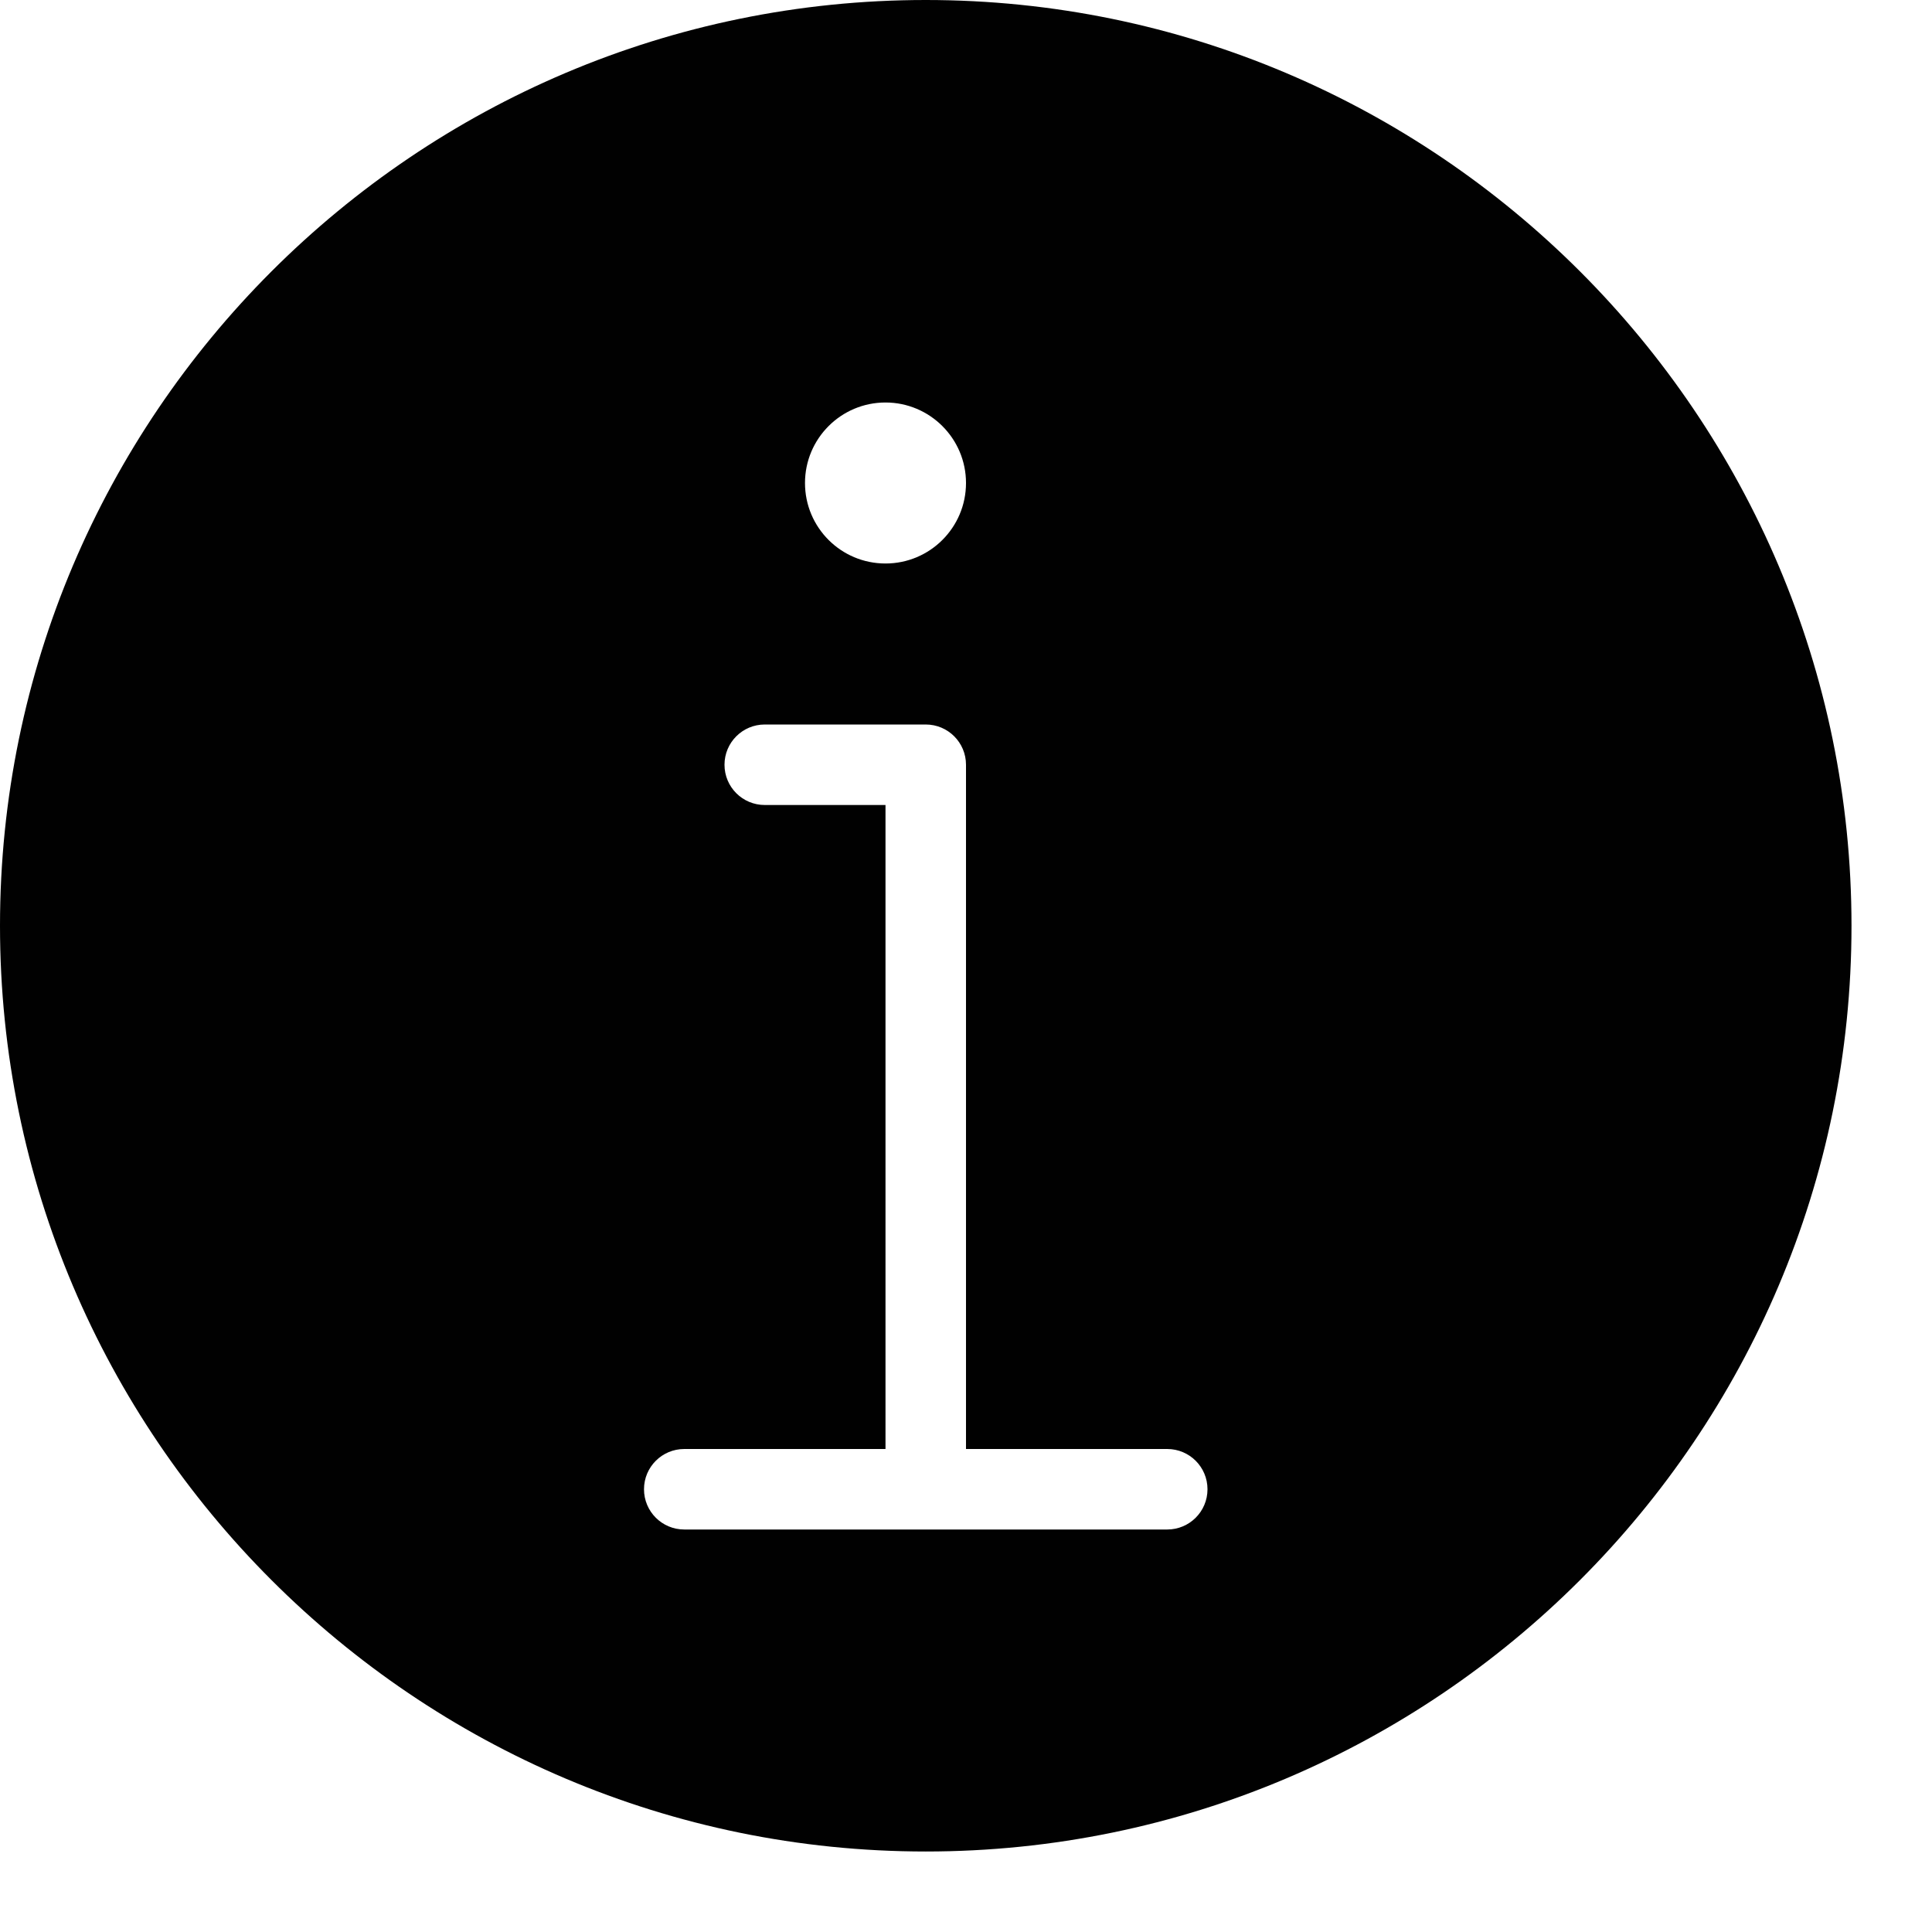 <?xml version="1.0" encoding="utf-8"?>
<!-- Generator: Adobe Illustrator 17.0.0, SVG Export Plug-In . SVG Version: 6.00 Build 0)  -->
<!DOCTYPE svg PUBLIC "-//W3C//DTD SVG 1.1//EN" "http://www.w3.org/Graphics/SVG/1.1/DTD/svg11.dtd">
<svg version="1.1" id="Layer_1" xmlns="http://www.w3.org/2000/svg" xmlns:xlink="http://www.w3.org/1999/xlink" x="0px" y="0px"
	 width="48px" height="48px" viewBox="0 0 48 48" enable-background="new 0 0 48 48" xml:space="preserve">
<path fill="#010101" d="M23,0C10.318,0,0,10.317,0,23c0,12.683,10.318,23,23,23c12.682,0,23-10.317,23-23C46,10.317,35.682,0,23,0z
	 M22,10c1.103,0,2,0.897,2,2c0,1.106-0.897,2-2,2c-1.105,0-2-0.894-2-2C20,10.897,20.895,10,22,10z M29,38H17c-0.552,0-1-0.447-1-1
	c0-0.553,0.448-1,1-1h5V20h-3c-0.552,0-1-0.447-1-1c0-0.553,0.448-1,1-1h4c0.552,0,1,0.447,1,1v17h5c0.552,0,1,0.447,1,1
	C30,37.553,29.552,38,29,38z"/>
</svg>
